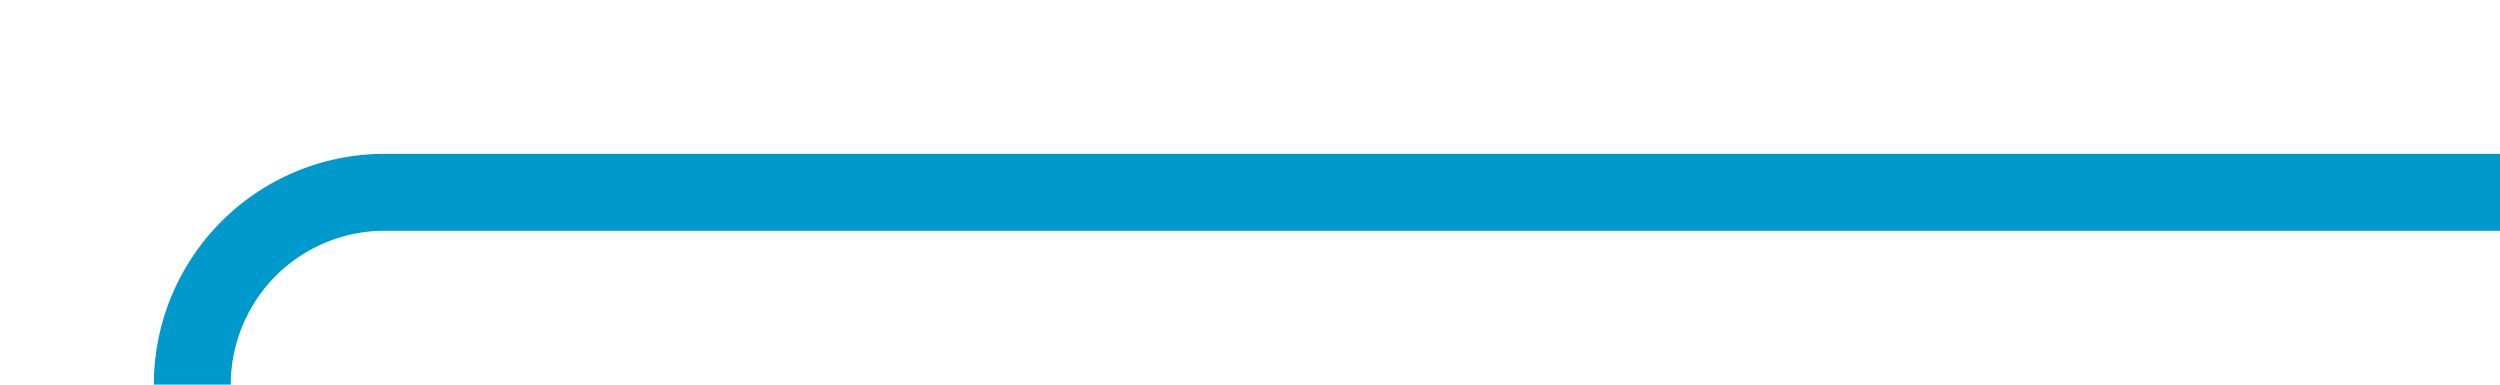 ﻿<?xml version="1.0" encoding="utf-8"?>
<svg version="1.1" xmlns:xlink="http://www.w3.org/1999/xlink" width="65px" height="10px" preserveAspectRatio="xMinYMid meet" viewBox="1225 757  65 8" xmlns="http://www.w3.org/2000/svg">
  <path d="M 1176 2544  L 1217 2544  A 3 3 0 0 1 1220 2541 A 3 3 0 0 1 1223 2544 L 1225 2544  A 5 5 0 0 0 1230 2539 L 1230 1412  A 3 3 0 0 0 1233 1409 A 3 3 0 0 0 1230 1406 L 1230 766  A 5 5 0 0 1 1235 761 L 1290 761  " stroke-width="2" stroke="#0099cc" fill="none" />
</svg>